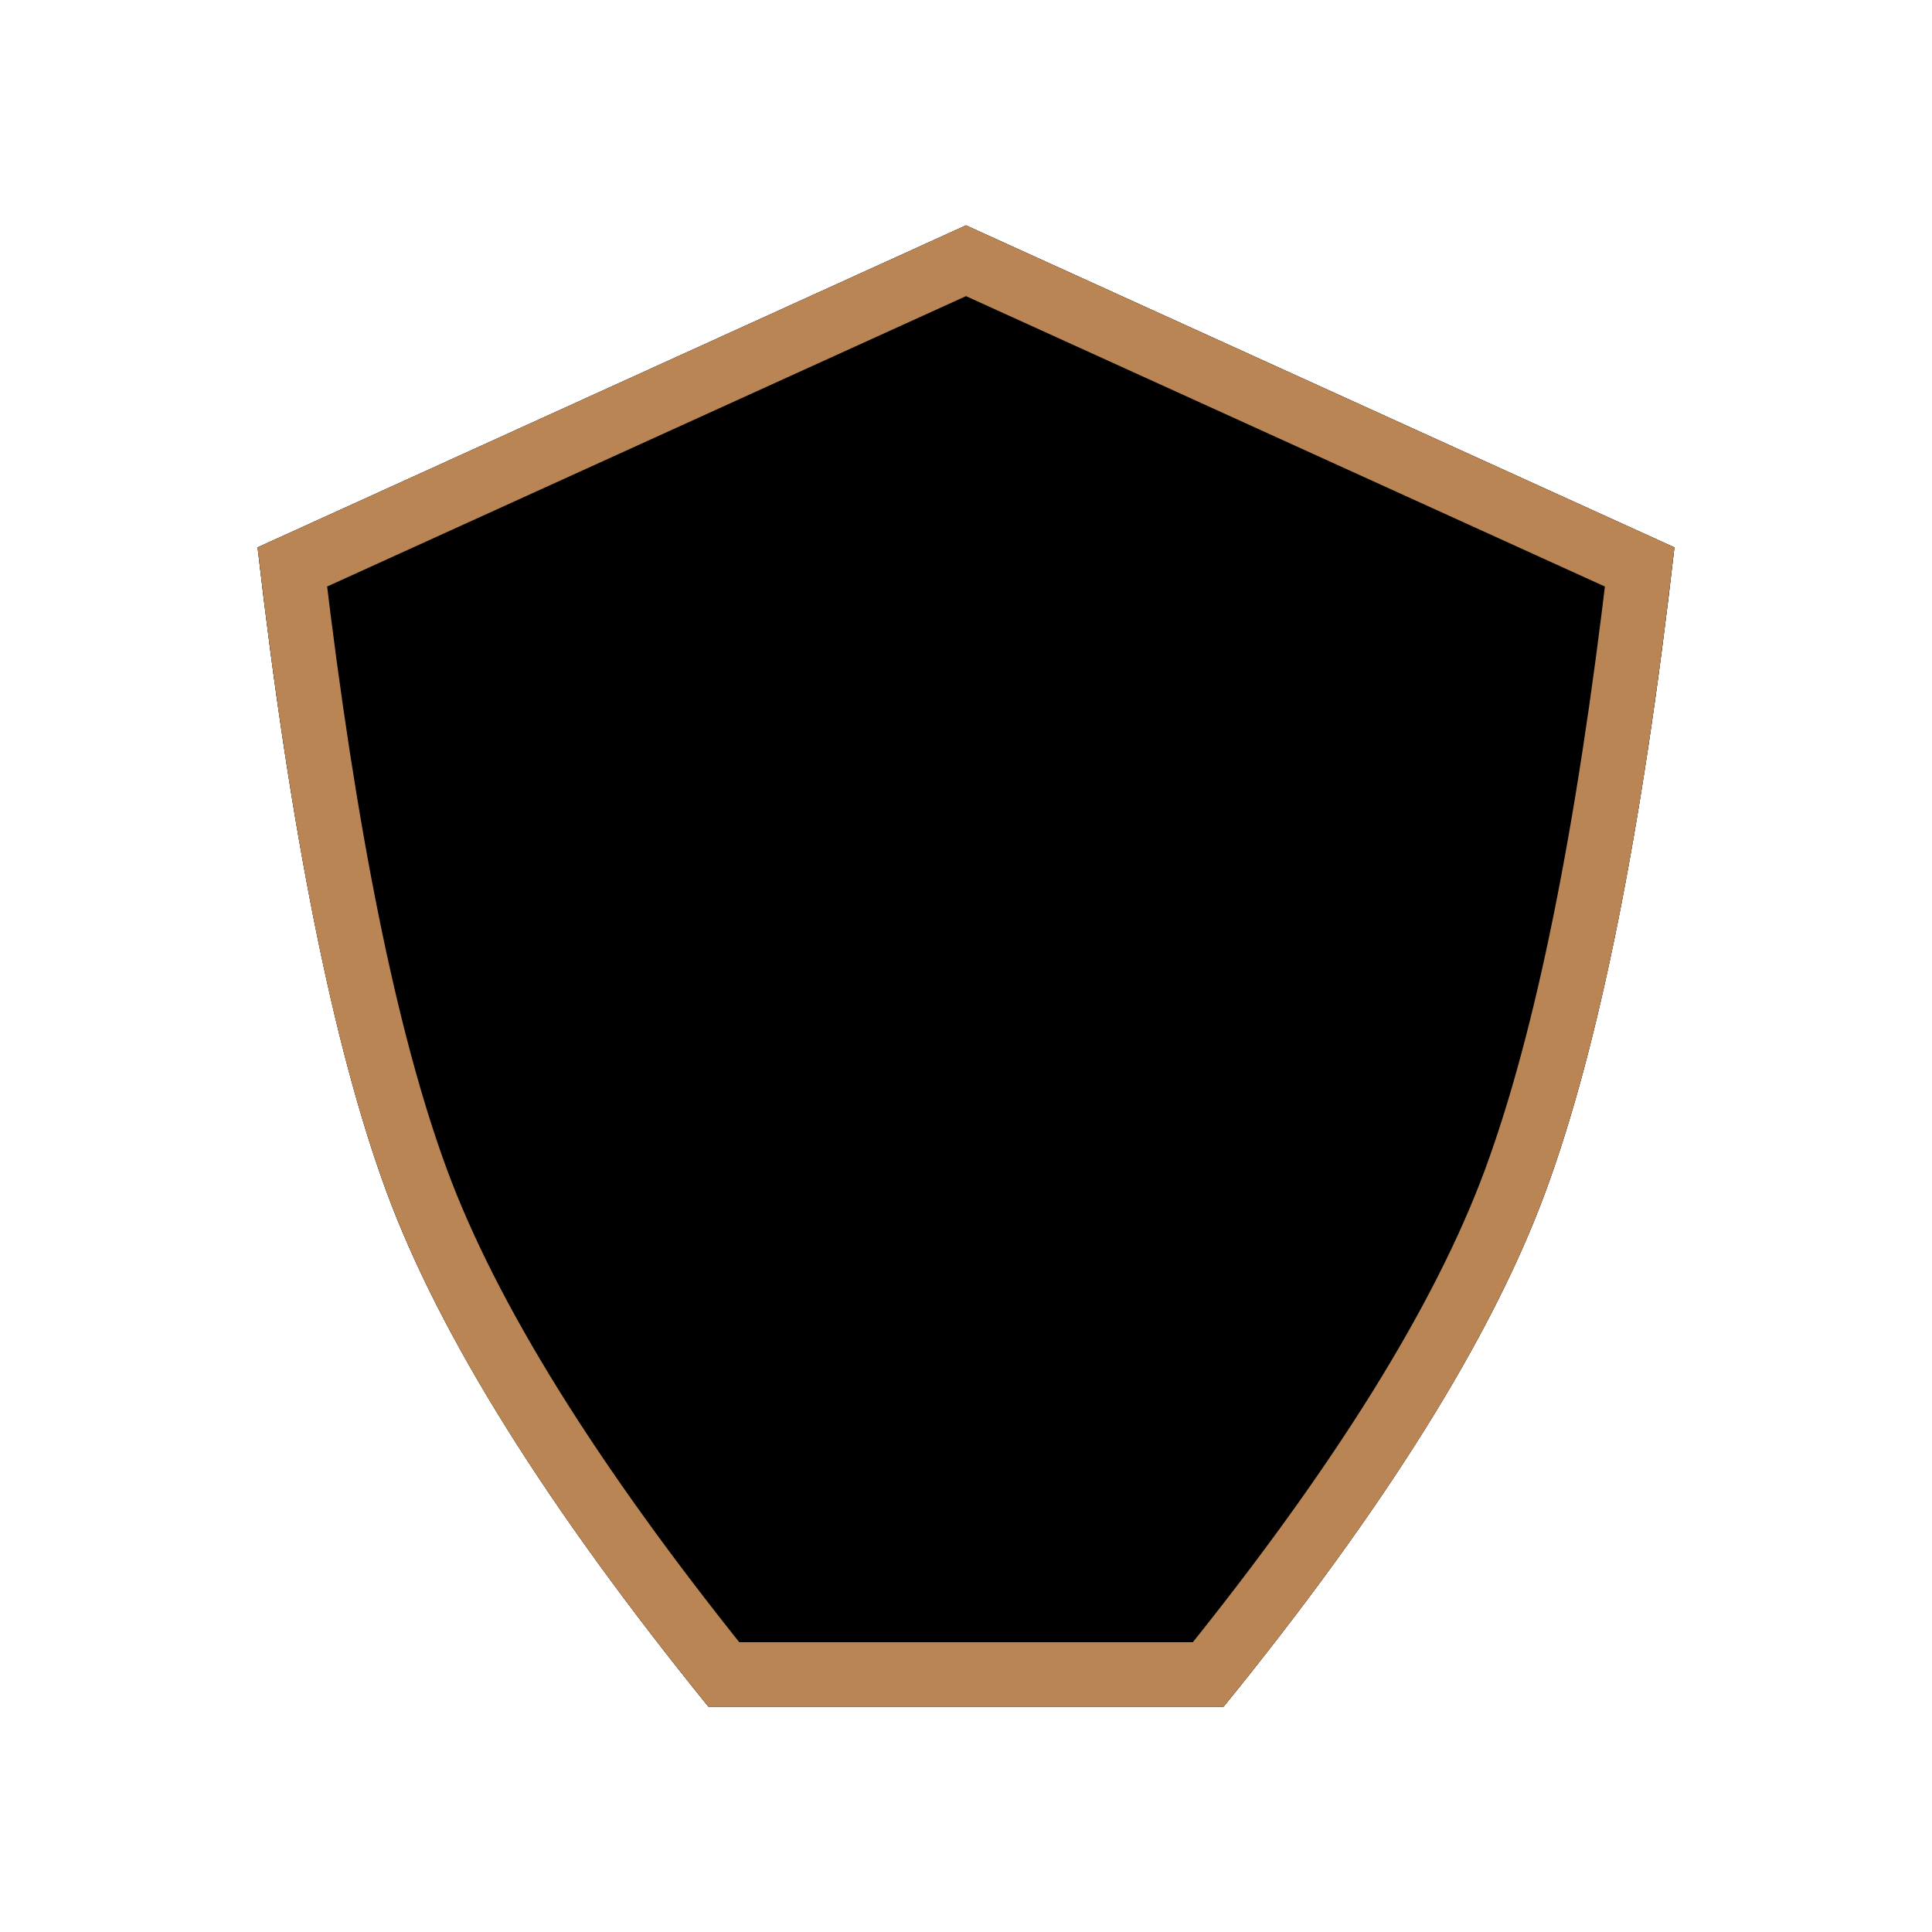 <?xml version="1.0" encoding="UTF-8"?>
<svg width="30px" height="30px" viewBox="0 0 30 30" version="1.1" xmlns="http://www.w3.org/2000/svg" xmlns:xlink="http://www.w3.org/1999/xlink">
    <!-- Generator: Sketch 63.1 (92452) - https://sketch.com -->
    <title>levels/10-19</title>
    <desc>Created with Sketch.</desc>
    <defs>
        <filter x="-38.6%" y="-35.4%" width="177.3%" height="170.8%" filterUnits="objectBoundingBox" id="filter-1">
            <feOffset dx="0" dy="0" in="SourceAlpha" result="shadowOffsetOuter1"></feOffset>
            <feGaussianBlur stdDeviation="1.5" in="shadowOffsetOuter1" result="shadowBlurOuter1"></feGaussianBlur>
            <feColorMatrix values="0 0 0 0 0   0 0 0 0 0   0 0 0 0 0  0 0 0 0.161 0" type="matrix" in="shadowBlurOuter1" result="shadowMatrixOuter1"></feColorMatrix>
            <feMerge>
                <feMergeNode in="shadowMatrixOuter1"></feMergeNode>
                <feMergeNode in="SourceGraphic"></feMergeNode>
            </feMerge>
        </filter>
        <linearGradient x1="95.747%" y1="0%" x2="4.253%" y2="100%" id="linearGradient-2">
            <stop stop-color="#F2C1A4" offset="0%"></stop>
            <stop stop-color="#F8DAAE" offset="100%"></stop>
        </linearGradient>
        <path d="M0,5.5 C0.509,9.929 1.176,13.262 2,15.5 C2.824,17.738 4.491,20.404 7,23.5 L15,23.5 C17.502,20.424 19.168,17.758 20,15.5 C20.832,13.242 21.498,9.909 22,5.5 L11,0.5 L0,5.5 Z" id="path-3"></path>
        <filter x="-13.6%" y="-13.0%" width="127.3%" height="126.1%" filterUnits="objectBoundingBox" id="filter-4">
            <feOffset dx="0" dy="0" in="SourceAlpha" result="shadowOffsetOuter1"></feOffset>
            <feGaussianBlur stdDeviation="1" in="shadowOffsetOuter1" result="shadowBlurOuter1"></feGaussianBlur>
            <feComposite in="shadowBlurOuter1" in2="SourceAlpha" operator="out" result="shadowBlurOuter1"></feComposite>
            <feColorMatrix values="0 0 0 0 0   0 0 0 0 0   0 0 0 0 0  0 0 0 0.2 0" type="matrix" in="shadowBlurOuter1"></feColorMatrix>
        </filter>
        <filter x="-18.2%" y="-17.4%" width="136.4%" height="134.8%" filterUnits="objectBoundingBox" id="filter-5">
            <feGaussianBlur stdDeviation="1.5" in="SourceAlpha" result="shadowBlurInner1"></feGaussianBlur>
            <feOffset dx="1" dy="-1" in="shadowBlurInner1" result="shadowOffsetInner1"></feOffset>
            <feComposite in="shadowOffsetInner1" in2="SourceAlpha" operator="arithmetic" k2="-1" k3="1" result="shadowInnerInner1"></feComposite>
            <feColorMatrix values="0 0 0 0 0   0 0 0 0 0   0 0 0 0 0  0 0 0 0.1 0" type="matrix" in="shadowInnerInner1" result="shadowMatrixInner1"></feColorMatrix>
            <feGaussianBlur stdDeviation="1.5" in="SourceAlpha" result="shadowBlurInner2"></feGaussianBlur>
            <feOffset dx="-1" dy="1" in="shadowBlurInner2" result="shadowOffsetInner2"></feOffset>
            <feComposite in="shadowOffsetInner2" in2="SourceAlpha" operator="arithmetic" k2="-1" k3="1" result="shadowInnerInner2"></feComposite>
            <feColorMatrix values="0 0 0 0 1   0 0 0 0 1   0 0 0 0 1  0 0 0 0.5 0" type="matrix" in="shadowInnerInner2" result="shadowMatrixInner2"></feColorMatrix>
            <feMerge>
                <feMergeNode in="shadowMatrixInner1"></feMergeNode>
                <feMergeNode in="shadowMatrixInner2"></feMergeNode>
            </feMerge>
        </filter>
    </defs>
    <g id="levels/10-19" stroke="none" stroke-width="1" fill="none" fill-rule="evenodd">
        <g id="-badge" filter="url(#filter-1)" transform="translate(4, 3)">
            <g id="shape1">
                <use fill="black" fill-opacity="1" filter="url(#filter-4)" xlink:href="#path-3"></use>
                <use fill="url(#linearGradient-2)" fill-rule="evenodd" xlink:href="#path-3"></use>
                <use fill="black" fill-opacity="1" filter="url(#filter-5)" xlink:href="#path-3"></use>
                <path stroke="#B98554" stroke-width="1" d="M11,1.049 L0.539,5.804 C1.036,10.002 1.677,13.177 2.469,15.327 C3.263,17.482 4.857,20.037 7.239,23 L14.762,23 C17.137,20.056 18.73,17.5 19.531,15.327 C20.33,13.158 20.971,9.983 21.461,5.804 L11,1.049 Z" stroke-linejoin="square"></path>
            </g>
        </g>
    </g>
</svg>